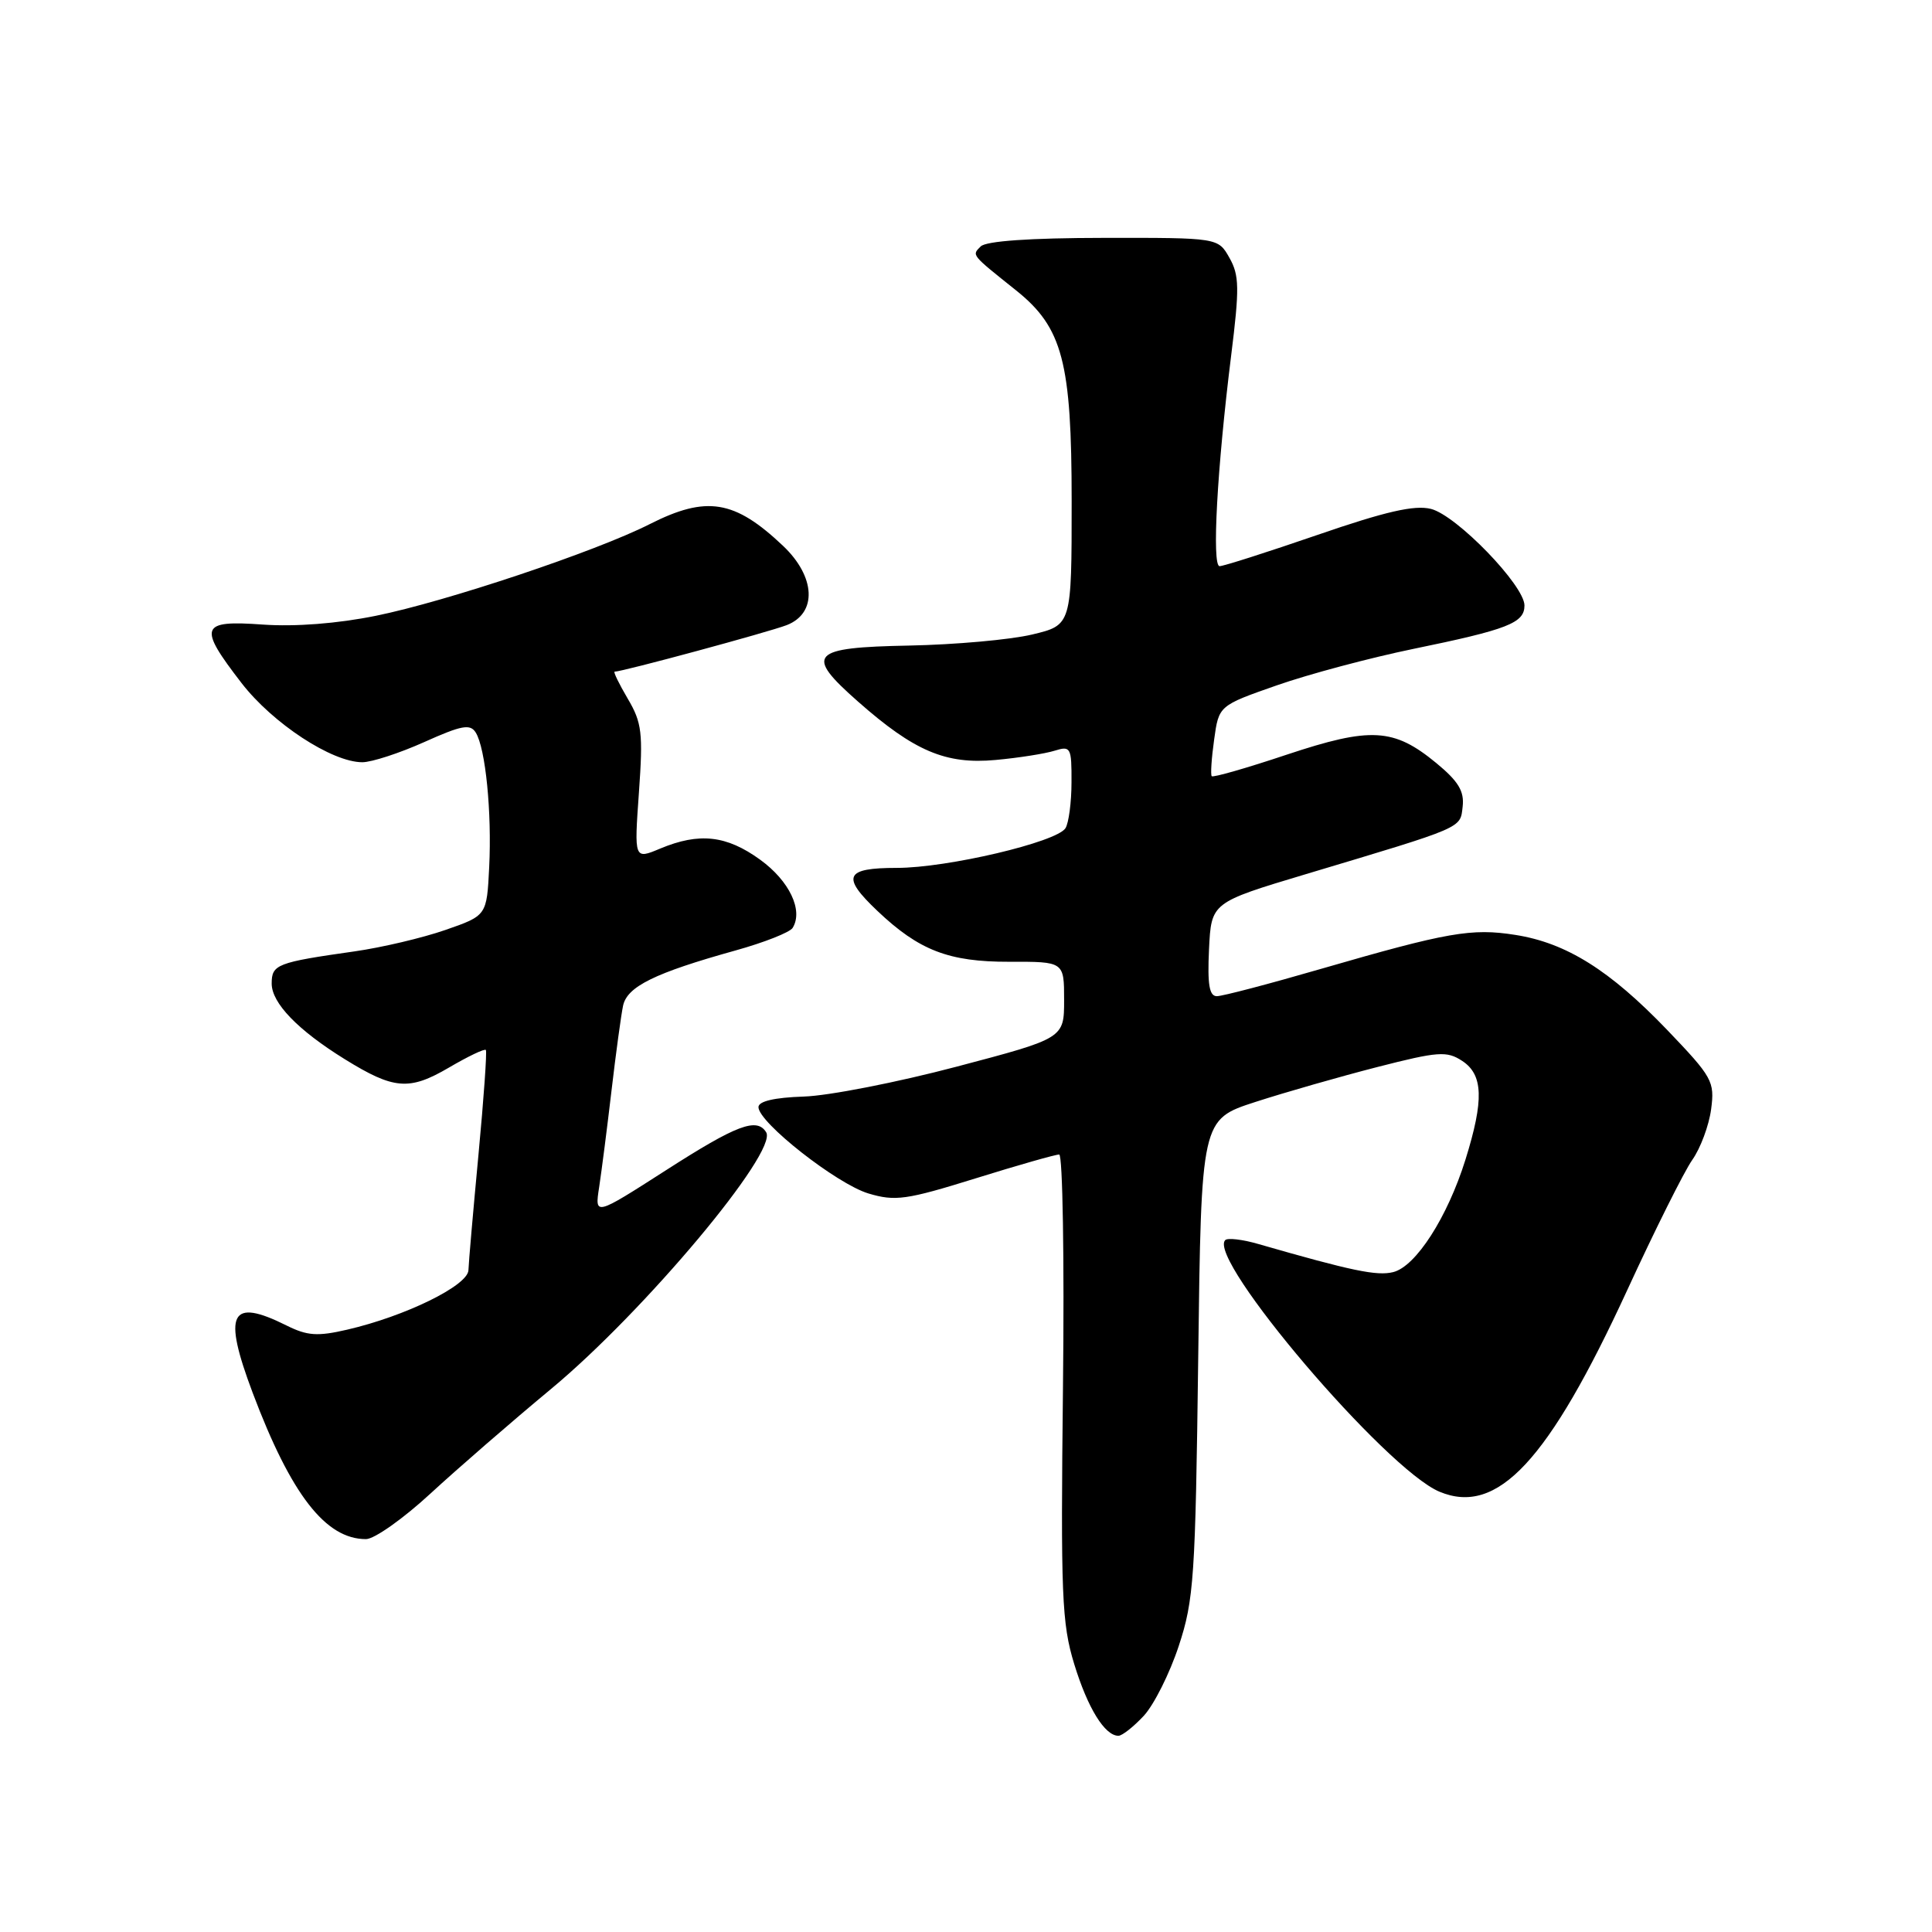 <?xml version="1.0" encoding="UTF-8" standalone="no"?>
<!DOCTYPE svg PUBLIC "-//W3C//DTD SVG 1.1//EN" "http://www.w3.org/Graphics/SVG/1.1/DTD/svg11.dtd" >
<svg xmlns="http://www.w3.org/2000/svg" xmlns:xlink="http://www.w3.org/1999/xlink" version="1.1" viewBox="0 0 256 256">
 <g >
 <path fill="currentColor"
d=" M 151.56 227.35 C 152.91 225.89 155.00 221.72 156.19 218.10 C 158.20 212.01 158.40 209.06 158.77 179.92 C 159.17 148.34 159.17 148.34 166.33 146.02 C 170.27 144.74 177.55 142.66 182.49 141.39 C 190.57 139.32 191.71 139.24 193.74 140.57 C 196.54 142.40 196.65 145.75 194.18 153.66 C 191.79 161.30 187.61 167.81 184.61 168.56 C 182.46 169.10 179.14 168.41 166.71 164.83 C 164.63 164.23 162.67 164.00 162.35 164.32 C 159.88 166.79 183.63 194.69 190.74 197.66 C 198.42 200.87 205.18 193.60 215.63 170.92 C 219.28 162.99 223.15 155.24 224.23 153.70 C 225.32 152.16 226.44 149.15 226.73 147.00 C 227.22 143.29 226.92 142.75 220.88 136.44 C 213.30 128.55 207.54 124.94 200.79 123.88 C 194.99 122.96 191.82 123.52 175.04 128.38 C 168.19 130.37 161.98 132.00 161.24 132.00 C 160.24 132.00 159.98 130.46 160.20 125.80 C 160.50 119.59 160.50 119.59 173.00 115.84 C 194.16 109.50 193.47 109.80 193.81 106.87 C 194.04 104.84 193.24 103.52 190.33 101.12 C 184.68 96.46 181.64 96.29 170.49 100.00 C 165.20 101.77 160.73 103.05 160.56 102.85 C 160.39 102.66 160.53 100.47 160.88 98.00 C 161.50 93.50 161.50 93.50 169.19 90.81 C 173.42 89.33 181.52 87.17 187.19 86.00 C 199.80 83.41 202.00 82.55 202.00 80.23 C 202.00 77.57 192.99 68.27 189.60 67.43 C 187.43 66.89 183.59 67.77 174.60 70.87 C 167.94 73.16 162.10 75.03 161.60 75.02 C 160.56 75.00 161.27 62.07 163.13 47.15 C 164.25 38.18 164.22 36.48 162.91 34.17 C 161.41 31.50 161.41 31.50 146.23 31.52 C 136.45 31.53 130.66 31.94 129.95 32.65 C 128.76 33.84 128.62 33.67 134.64 38.48 C 140.80 43.41 142.00 47.96 142.00 66.41 C 142.00 82.83 142.00 82.83 136.75 84.08 C 133.86 84.77 126.55 85.42 120.50 85.54 C 107.35 85.79 106.55 86.67 113.70 92.97 C 121.15 99.54 125.32 101.31 131.92 100.70 C 134.99 100.42 138.51 99.86 139.75 99.47 C 141.87 98.81 142.00 99.04 141.98 103.63 C 141.98 106.31 141.61 109.06 141.18 109.74 C 140.01 111.59 125.52 115.00 118.84 115.00 C 111.96 115.00 111.44 116.13 116.25 120.69 C 121.78 125.94 125.72 127.46 133.75 127.44 C 141.00 127.42 141.00 127.42 141.00 132.50 C 141.00 137.58 141.00 137.58 126.75 141.34 C 118.91 143.41 109.80 145.20 106.50 145.30 C 102.61 145.43 100.50 145.92 100.50 146.70 C 100.50 148.73 110.88 156.88 115.07 158.14 C 118.62 159.20 120.08 159.00 129.27 156.14 C 134.89 154.39 139.88 152.97 140.35 152.98 C 140.81 152.99 141.04 166.84 140.85 183.75 C 140.54 211.38 140.69 215.11 142.34 220.50 C 144.13 226.34 146.39 230.00 148.20 230.00 C 148.69 230.00 150.20 228.81 151.56 227.35 Z  M 57.00 197.94 C 60.58 194.64 67.78 188.39 73.01 184.05 C 85.34 173.82 103.12 152.61 101.52 150.03 C 100.29 148.04 97.61 149.05 88.25 155.06 C 78.80 161.12 78.80 161.12 79.39 157.31 C 79.71 155.21 80.45 149.45 81.03 144.50 C 81.61 139.55 82.30 134.49 82.56 133.26 C 83.10 130.72 86.77 128.92 97.43 125.95 C 101.25 124.89 104.67 123.54 105.03 122.95 C 106.46 120.63 104.60 116.72 100.72 113.91 C 96.26 110.68 92.66 110.28 87.48 112.44 C 84.03 113.89 84.03 113.89 84.66 105.02 C 85.22 97.12 85.06 95.76 83.18 92.58 C 82.02 90.61 81.24 89.00 81.44 89.00 C 82.48 89.00 101.87 83.75 104.25 82.83 C 108.31 81.25 108.08 76.41 103.75 72.32 C 97.33 66.24 93.62 65.64 86.09 69.45 C 78.96 73.07 59.08 79.72 49.78 81.60 C 44.70 82.63 39.13 83.06 34.84 82.76 C 26.51 82.16 26.20 82.99 32.00 90.50 C 36.13 95.85 43.98 101.00 48.01 101.00 C 49.24 101.00 52.93 99.80 56.21 98.33 C 61.17 96.10 62.31 95.89 63.04 97.07 C 64.34 99.17 65.18 107.63 64.82 114.91 C 64.50 121.32 64.50 121.32 59.00 123.23 C 55.98 124.28 50.58 125.55 47.00 126.06 C 36.67 127.53 36.00 127.79 36.00 130.33 C 36.00 132.91 39.47 136.50 45.67 140.34 C 52.19 144.38 54.22 144.54 59.47 141.47 C 62.01 139.98 64.22 138.92 64.38 139.13 C 64.54 139.33 64.10 145.57 63.40 153.00 C 62.70 160.43 62.10 167.31 62.07 168.31 C 61.99 170.35 53.71 174.41 45.99 176.19 C 42.07 177.10 40.71 177.00 37.98 175.64 C 30.50 171.91 29.48 173.93 33.49 184.58 C 38.56 198.03 43.15 203.96 48.50 203.94 C 49.60 203.94 53.42 201.24 57.00 197.94 Z "/>
</g>
</svg>